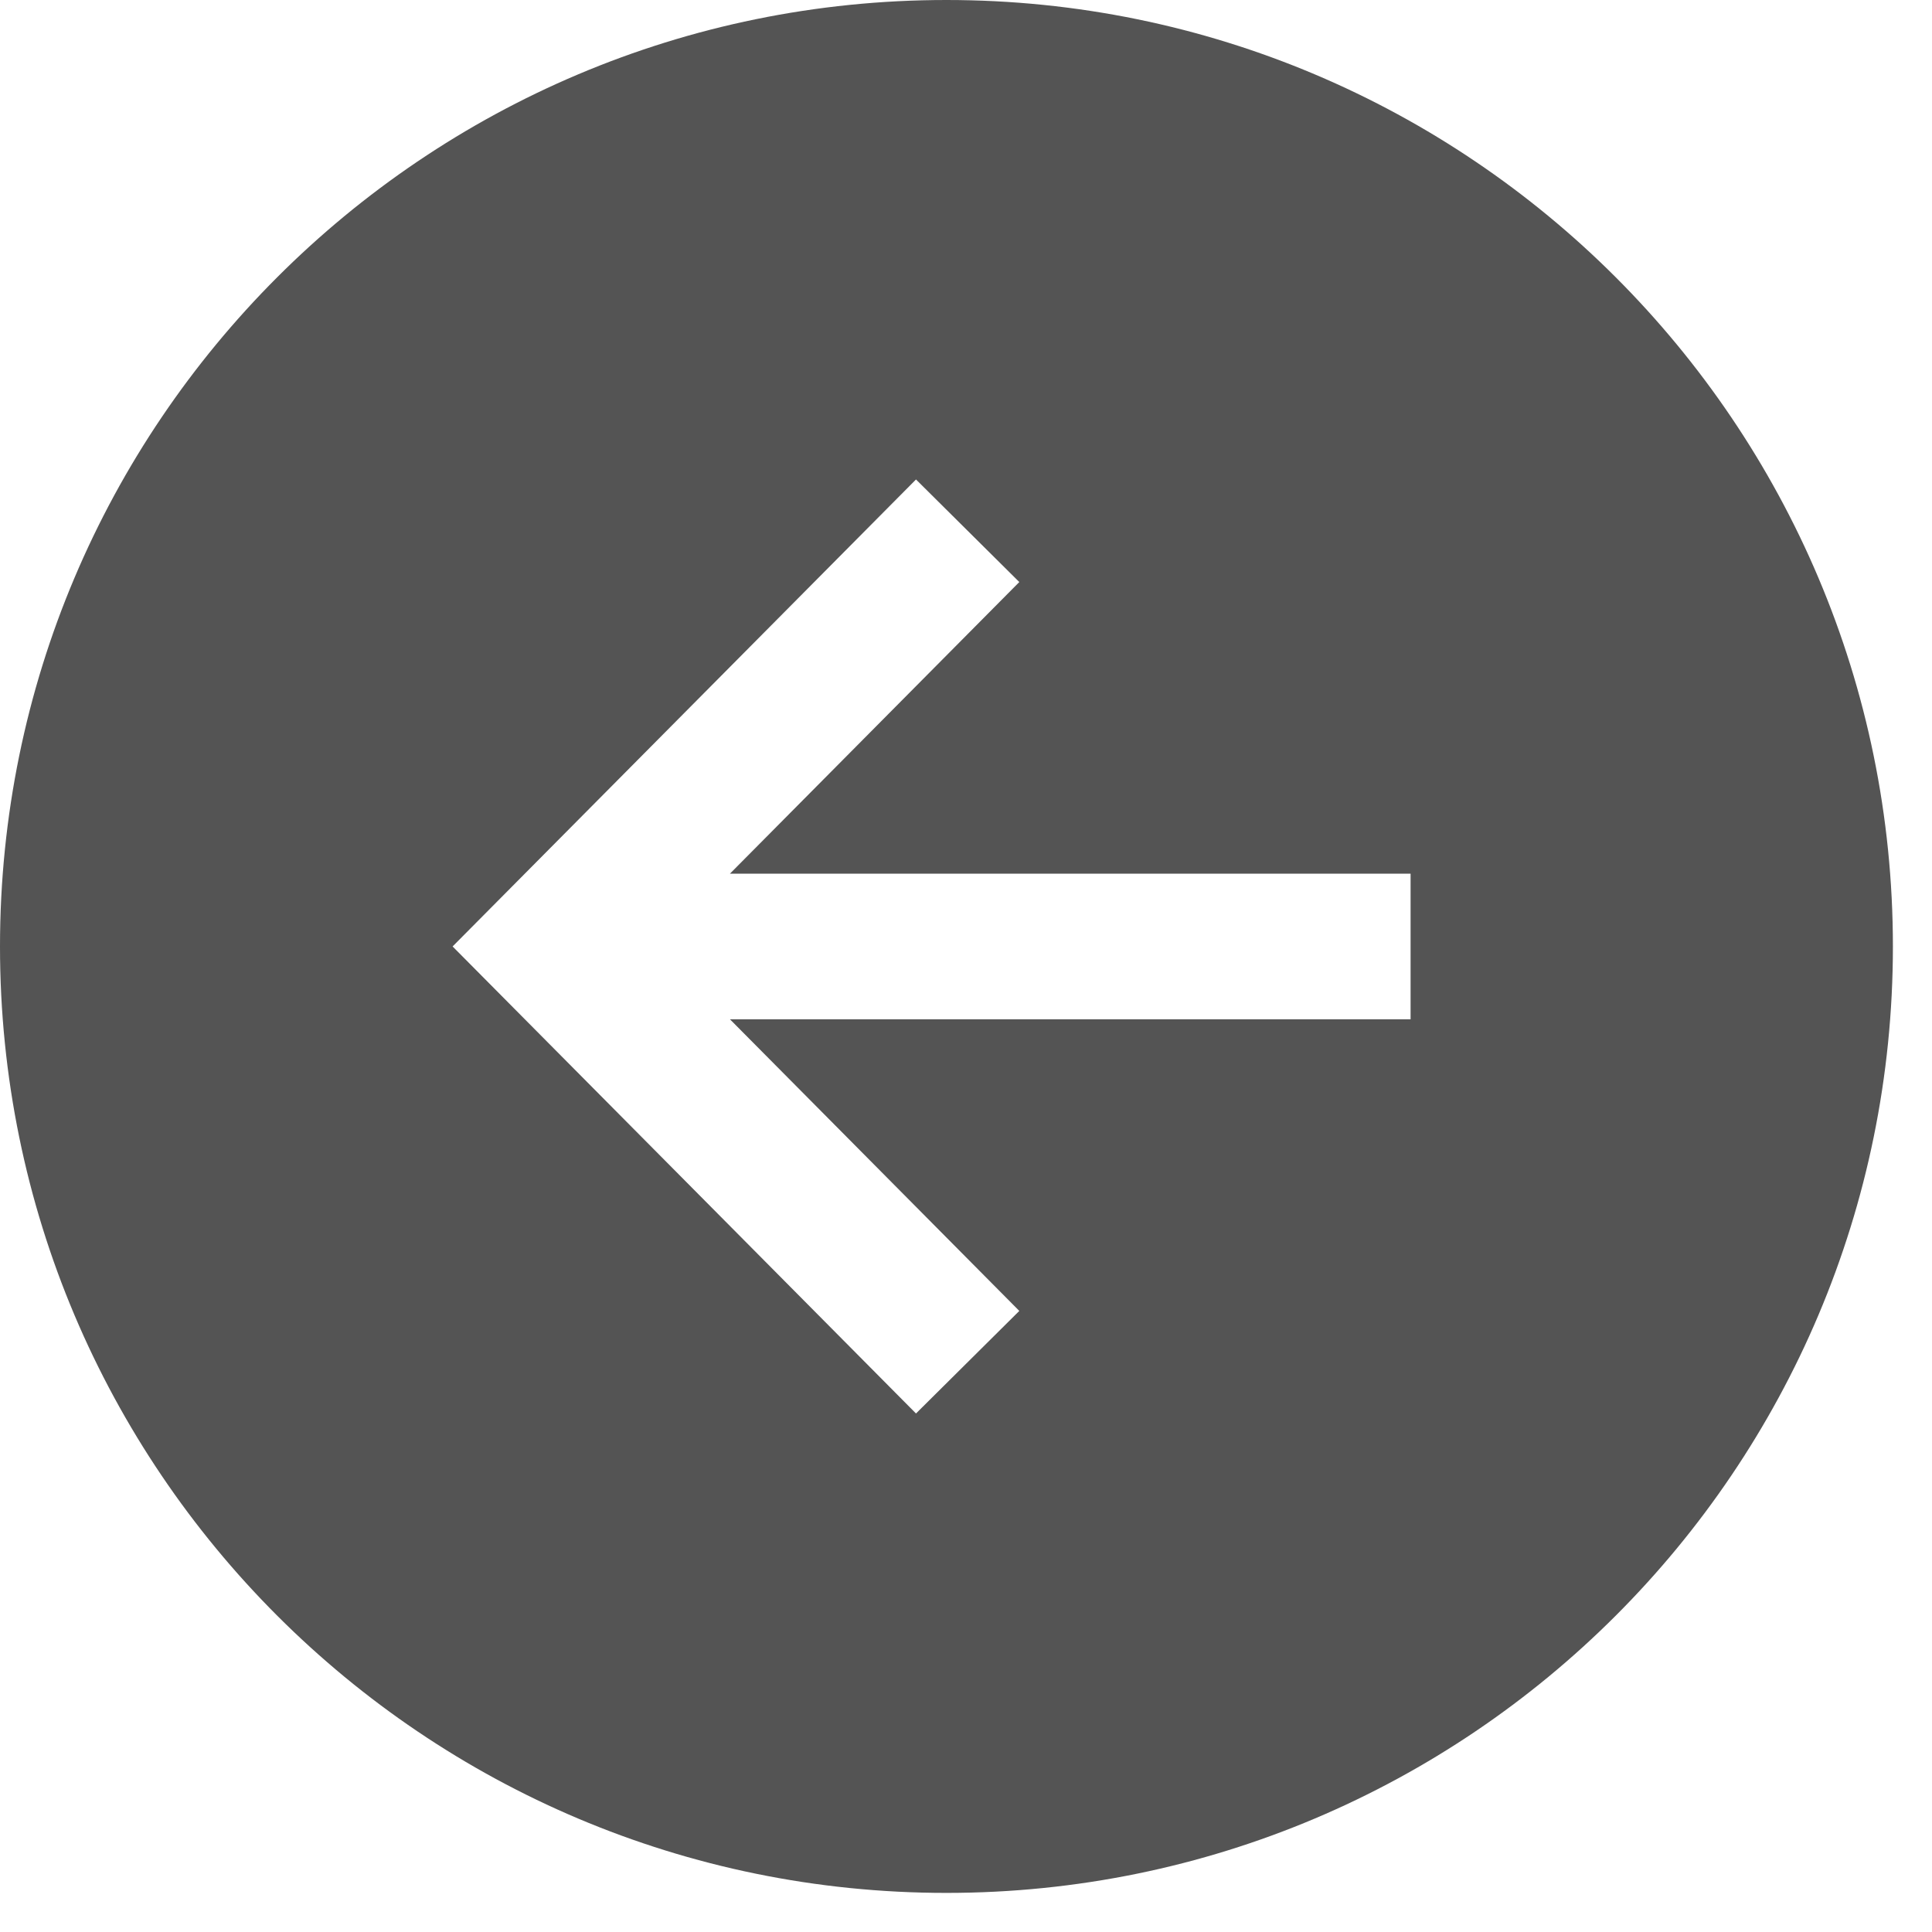 <svg width="34" height="34" viewBox="0 0 34 34" fill="none" xmlns="http://www.w3.org/2000/svg">
<path d="M0 16.656C0 25.855 7.458 33.312 16.656 33.312C25.855 33.312 33.312 25.855 33.312 16.656C33.312 7.458 25.855 0 16.656 0C7.458 0 0 7.458 0 16.656ZM17.938 10.243L12.846 15.375H24.824V17.938H12.846L17.938 23.07L16.12 24.875L7.965 16.656L16.12 8.438L17.938 10.243Z" fill="#545454"/>
</svg>
